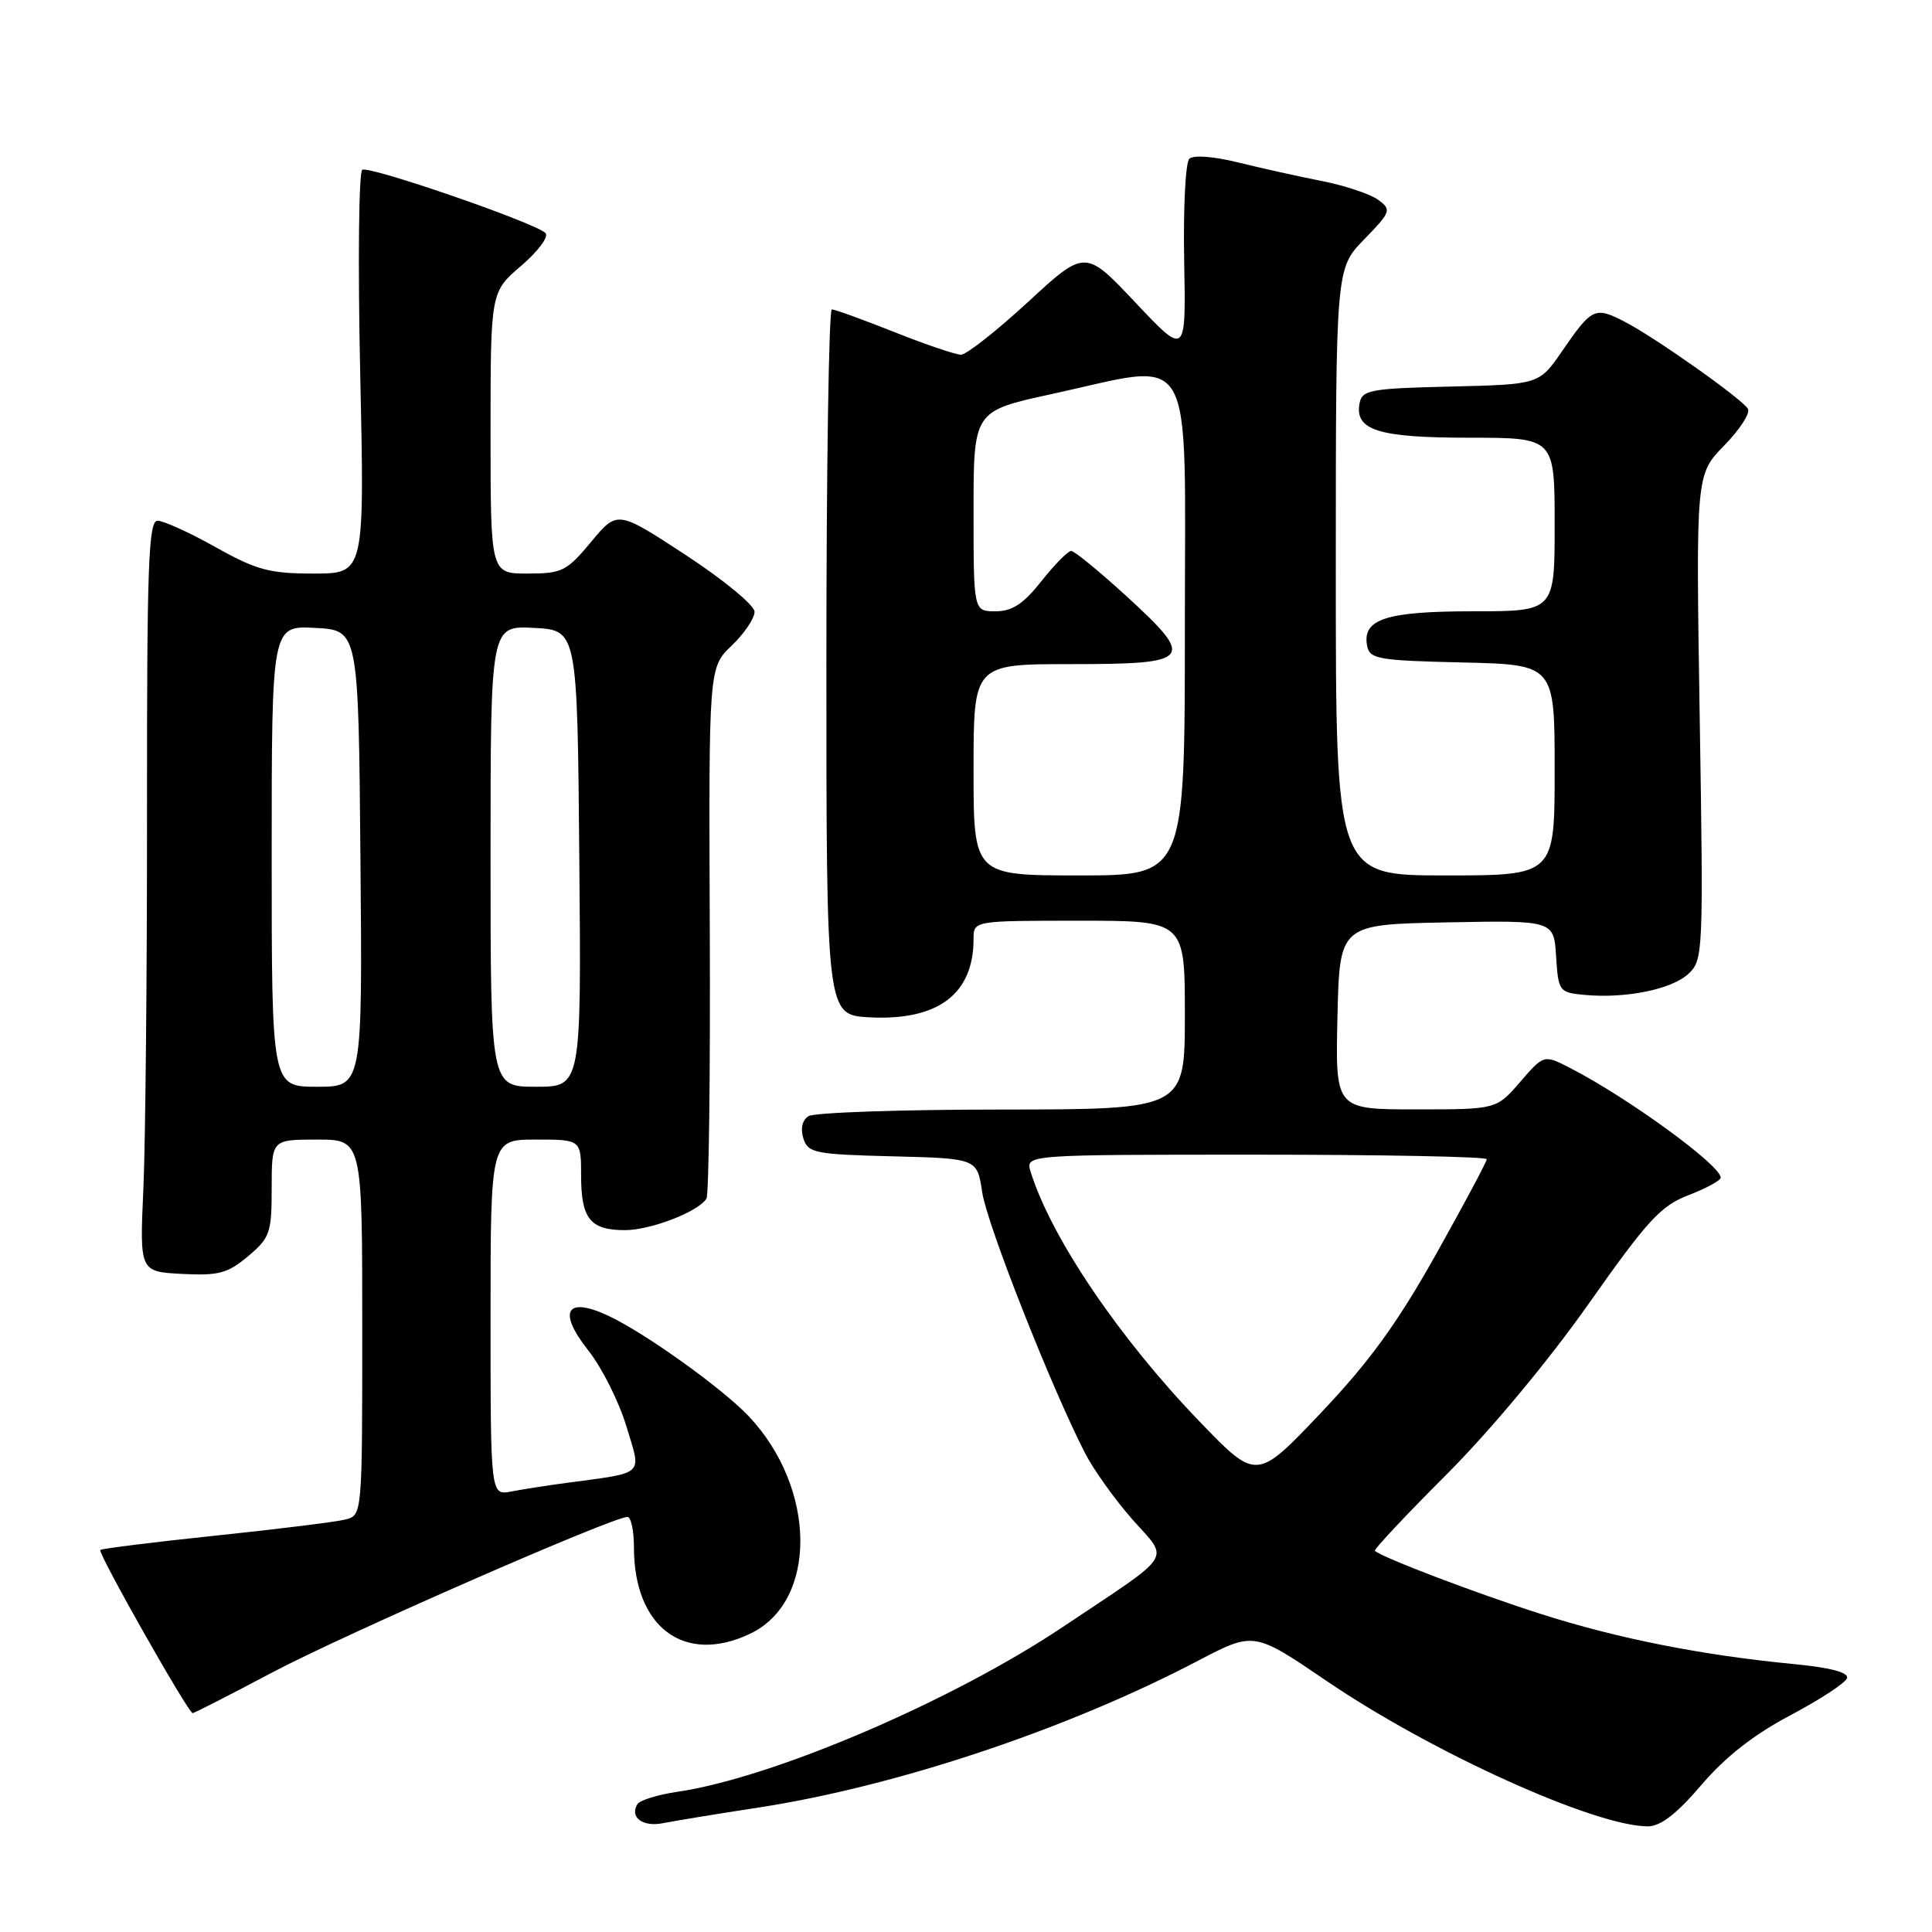 <?xml version="1.0" encoding="UTF-8" standalone="no"?>
<!DOCTYPE svg PUBLIC "-//W3C//DTD SVG 1.1//EN" "http://www.w3.org/Graphics/SVG/1.1/DTD/svg11.dtd" >
<svg xmlns="http://www.w3.org/2000/svg" xmlns:xlink="http://www.w3.org/1999/xlink" version="1.1" viewBox="0 0 256 256">
 <g >
 <path fill="currentColor"
d=" M 100.50 239.51 C 118.78 236.70 141.42 229.14 158.74 220.06 C 166.15 216.18 166.15 216.18 175.82 222.76 C 189.78 232.25 211.34 242.00 218.35 242.00 C 220.03 242.00 222.17 240.35 225.44 236.52 C 228.62 232.79 232.42 229.82 237.26 227.27 C 241.18 225.19 244.55 222.99 244.74 222.36 C 244.97 221.61 242.55 220.97 237.80 220.51 C 225.56 219.33 214.46 217.14 204.24 213.88 C 195.76 211.18 183.13 206.38 182.18 205.49 C 182.00 205.33 186.29 200.76 191.70 195.35 C 197.51 189.53 205.22 180.27 210.52 172.74 C 218.32 161.67 220.06 159.77 223.75 158.36 C 226.09 157.46 228.00 156.42 228.00 156.04 C 228.00 154.40 215.71 145.45 208.04 141.51 C 204.57 139.73 204.57 139.73 201.43 143.36 C 198.29 147.00 198.29 147.00 187.61 147.00 C 176.94 147.00 176.94 147.00 177.22 134.75 C 177.50 122.50 177.50 122.50 191.69 122.22 C 205.89 121.95 205.89 121.95 206.19 126.72 C 206.49 131.38 206.59 131.51 209.97 131.83 C 215.39 132.34 221.51 131.10 223.72 129.04 C 225.68 127.22 225.72 126.30 225.22 95.02 C 224.71 62.88 224.71 62.88 228.47 59.03 C 230.54 56.91 231.95 54.73 231.61 54.17 C 230.75 52.79 219.25 44.67 215.22 42.60 C 211.33 40.60 210.92 40.80 206.99 46.52 C 203.95 50.94 203.95 50.94 192.24 51.22 C 181.57 51.47 180.49 51.67 180.15 53.43 C 179.47 57.01 182.63 58.00 194.69 58.00 C 206.00 58.00 206.00 58.00 206.00 69.50 C 206.00 81.00 206.00 81.00 195.19 81.00 C 183.65 81.00 180.48 82.03 181.15 85.57 C 181.49 87.33 182.58 87.52 193.76 87.78 C 206.00 88.06 206.00 88.06 206.00 102.03 C 206.00 116.00 206.00 116.00 191.50 116.00 C 177.00 116.00 177.00 116.00 177.00 75.79 C 177.00 35.58 177.00 35.58 180.75 31.73 C 184.32 28.05 184.41 27.80 182.62 26.48 C 181.58 25.71 178.21 24.59 175.12 23.98 C 172.03 23.37 167.03 22.26 164.00 21.51 C 160.79 20.72 158.12 20.52 157.59 21.04 C 157.08 21.53 156.78 27.61 156.91 34.56 C 157.15 47.19 157.15 47.19 150.47 40.11 C 143.79 33.03 143.79 33.03 136.21 40.02 C 132.04 43.86 128.05 47.00 127.34 47.00 C 126.63 47.00 122.65 45.65 118.50 44.00 C 114.35 42.35 110.62 41.00 110.22 41.00 C 109.83 41.00 109.50 62.04 109.50 87.75 C 109.50 134.50 109.50 134.50 115.21 134.80 C 124.28 135.27 129.00 131.73 129.00 124.43 C 129.00 122.00 129.00 122.00 143.00 122.00 C 157.00 122.00 157.00 122.00 157.00 134.50 C 157.00 147.00 157.00 147.00 132.75 147.02 C 119.41 147.02 107.89 147.42 107.14 147.89 C 106.30 148.42 106.04 149.54 106.45 150.84 C 107.06 152.78 107.95 152.96 118.30 153.22 C 129.48 153.50 129.48 153.50 130.15 158.00 C 130.79 162.24 139.26 183.74 143.75 192.50 C 144.87 194.70 147.70 198.66 150.02 201.30 C 154.97 206.91 155.85 205.54 140.80 215.60 C 126.08 225.44 102.40 235.57 89.77 237.42 C 87.17 237.80 84.78 238.54 84.46 239.06 C 83.39 240.80 85.17 242.12 87.85 241.58 C 89.31 241.29 95.00 240.35 100.50 239.51 Z  M 36.19 221.55 C 45.70 216.53 81.17 201.00 83.14 201.00 C 83.61 201.00 84.00 202.81 84.00 205.03 C 84.00 215.64 90.69 220.62 99.39 216.48 C 108.35 212.23 108.25 197.23 99.20 187.65 C 95.74 183.99 85.60 176.72 80.74 174.41 C 75.04 171.70 73.81 173.71 77.96 178.95 C 79.74 181.20 82.00 185.70 82.99 188.96 C 85.01 195.65 85.64 195.06 75.00 196.50 C 72.53 196.83 69.26 197.34 67.75 197.63 C 65.00 198.16 65.00 198.16 65.00 174.58 C 65.00 151.00 65.00 151.00 71.00 151.00 C 77.00 151.00 77.00 151.00 77.00 155.80 C 77.00 161.49 78.22 163.00 82.80 163.00 C 86.22 163.00 92.54 160.56 93.61 158.82 C 93.93 158.31 94.13 142.26 94.05 123.17 C 93.91 88.46 93.91 88.46 96.96 85.54 C 98.63 83.94 99.99 81.92 99.98 81.06 C 99.98 80.20 95.88 76.83 90.89 73.56 C 81.80 67.61 81.80 67.61 78.32 71.81 C 75.09 75.69 74.47 76.00 69.92 76.00 C 65.00 76.00 65.00 76.00 65.00 57.35 C 65.00 38.69 65.00 38.69 69.07 35.21 C 71.30 33.30 72.75 31.35 72.28 30.88 C 70.92 29.52 48.93 21.93 48.00 22.50 C 47.54 22.79 47.41 34.94 47.73 49.51 C 48.31 76.00 48.31 76.00 41.57 76.00 C 35.72 76.00 33.99 75.54 28.57 72.50 C 25.12 70.57 21.67 69.00 20.88 69.00 C 19.67 69.00 19.46 74.87 19.48 107.75 C 19.49 129.06 19.27 151.45 19.00 157.50 C 18.50 168.50 18.50 168.50 24.12 168.80 C 28.97 169.05 30.16 168.73 32.87 166.46 C 35.78 164.01 36.00 163.37 36.00 157.41 C 36.00 151.00 36.00 151.00 42.00 151.00 C 48.00 151.00 48.00 151.00 48.00 175.89 C 48.00 200.78 48.00 200.78 45.75 201.35 C 44.51 201.66 36.78 202.62 28.56 203.48 C 20.34 204.34 13.47 205.20 13.29 205.38 C 12.92 205.75 24.95 227.00 25.53 227.00 C 25.73 227.00 30.53 224.55 36.19 221.55 Z  M 158.94 188.35 C 148.27 177.28 139.25 163.94 136.56 155.25 C 135.87 153.00 135.87 153.00 166.43 153.00 C 183.24 153.00 197.00 153.27 197.00 153.60 C 197.00 153.94 193.96 159.63 190.25 166.25 C 185.14 175.36 181.43 180.47 175.00 187.24 C 166.50 196.20 166.50 196.20 158.94 188.35 Z  M 129.00 102.00 C 129.00 88.00 129.00 88.00 141.89 88.00 C 157.99 88.00 158.46 87.43 149.31 79.04 C 145.68 75.72 142.36 73.00 141.94 73.00 C 141.52 73.00 139.74 74.80 138.00 77.00 C 135.60 80.03 134.12 81.00 131.92 81.00 C 129.00 81.00 129.00 81.00 129.00 67.73 C 129.00 54.47 129.00 54.47 139.28 52.23 C 158.69 48.02 157.00 45.08 157.00 83.00 C 157.00 116.00 157.00 116.00 143.00 116.00 C 129.00 116.00 129.00 116.00 129.00 102.00 Z  M 36.00 113.45 C 36.00 82.90 36.00 82.90 41.75 83.20 C 47.50 83.50 47.50 83.50 47.76 113.75 C 48.03 144.00 48.03 144.00 42.01 144.00 C 36.00 144.00 36.00 144.00 36.00 113.45 Z  M 65.00 113.45 C 65.00 82.90 65.00 82.90 70.75 83.20 C 76.50 83.50 76.50 83.50 76.76 113.75 C 77.03 144.00 77.03 144.00 71.01 144.00 C 65.00 144.00 65.00 144.00 65.00 113.45 Z "/>
</g>
</svg>